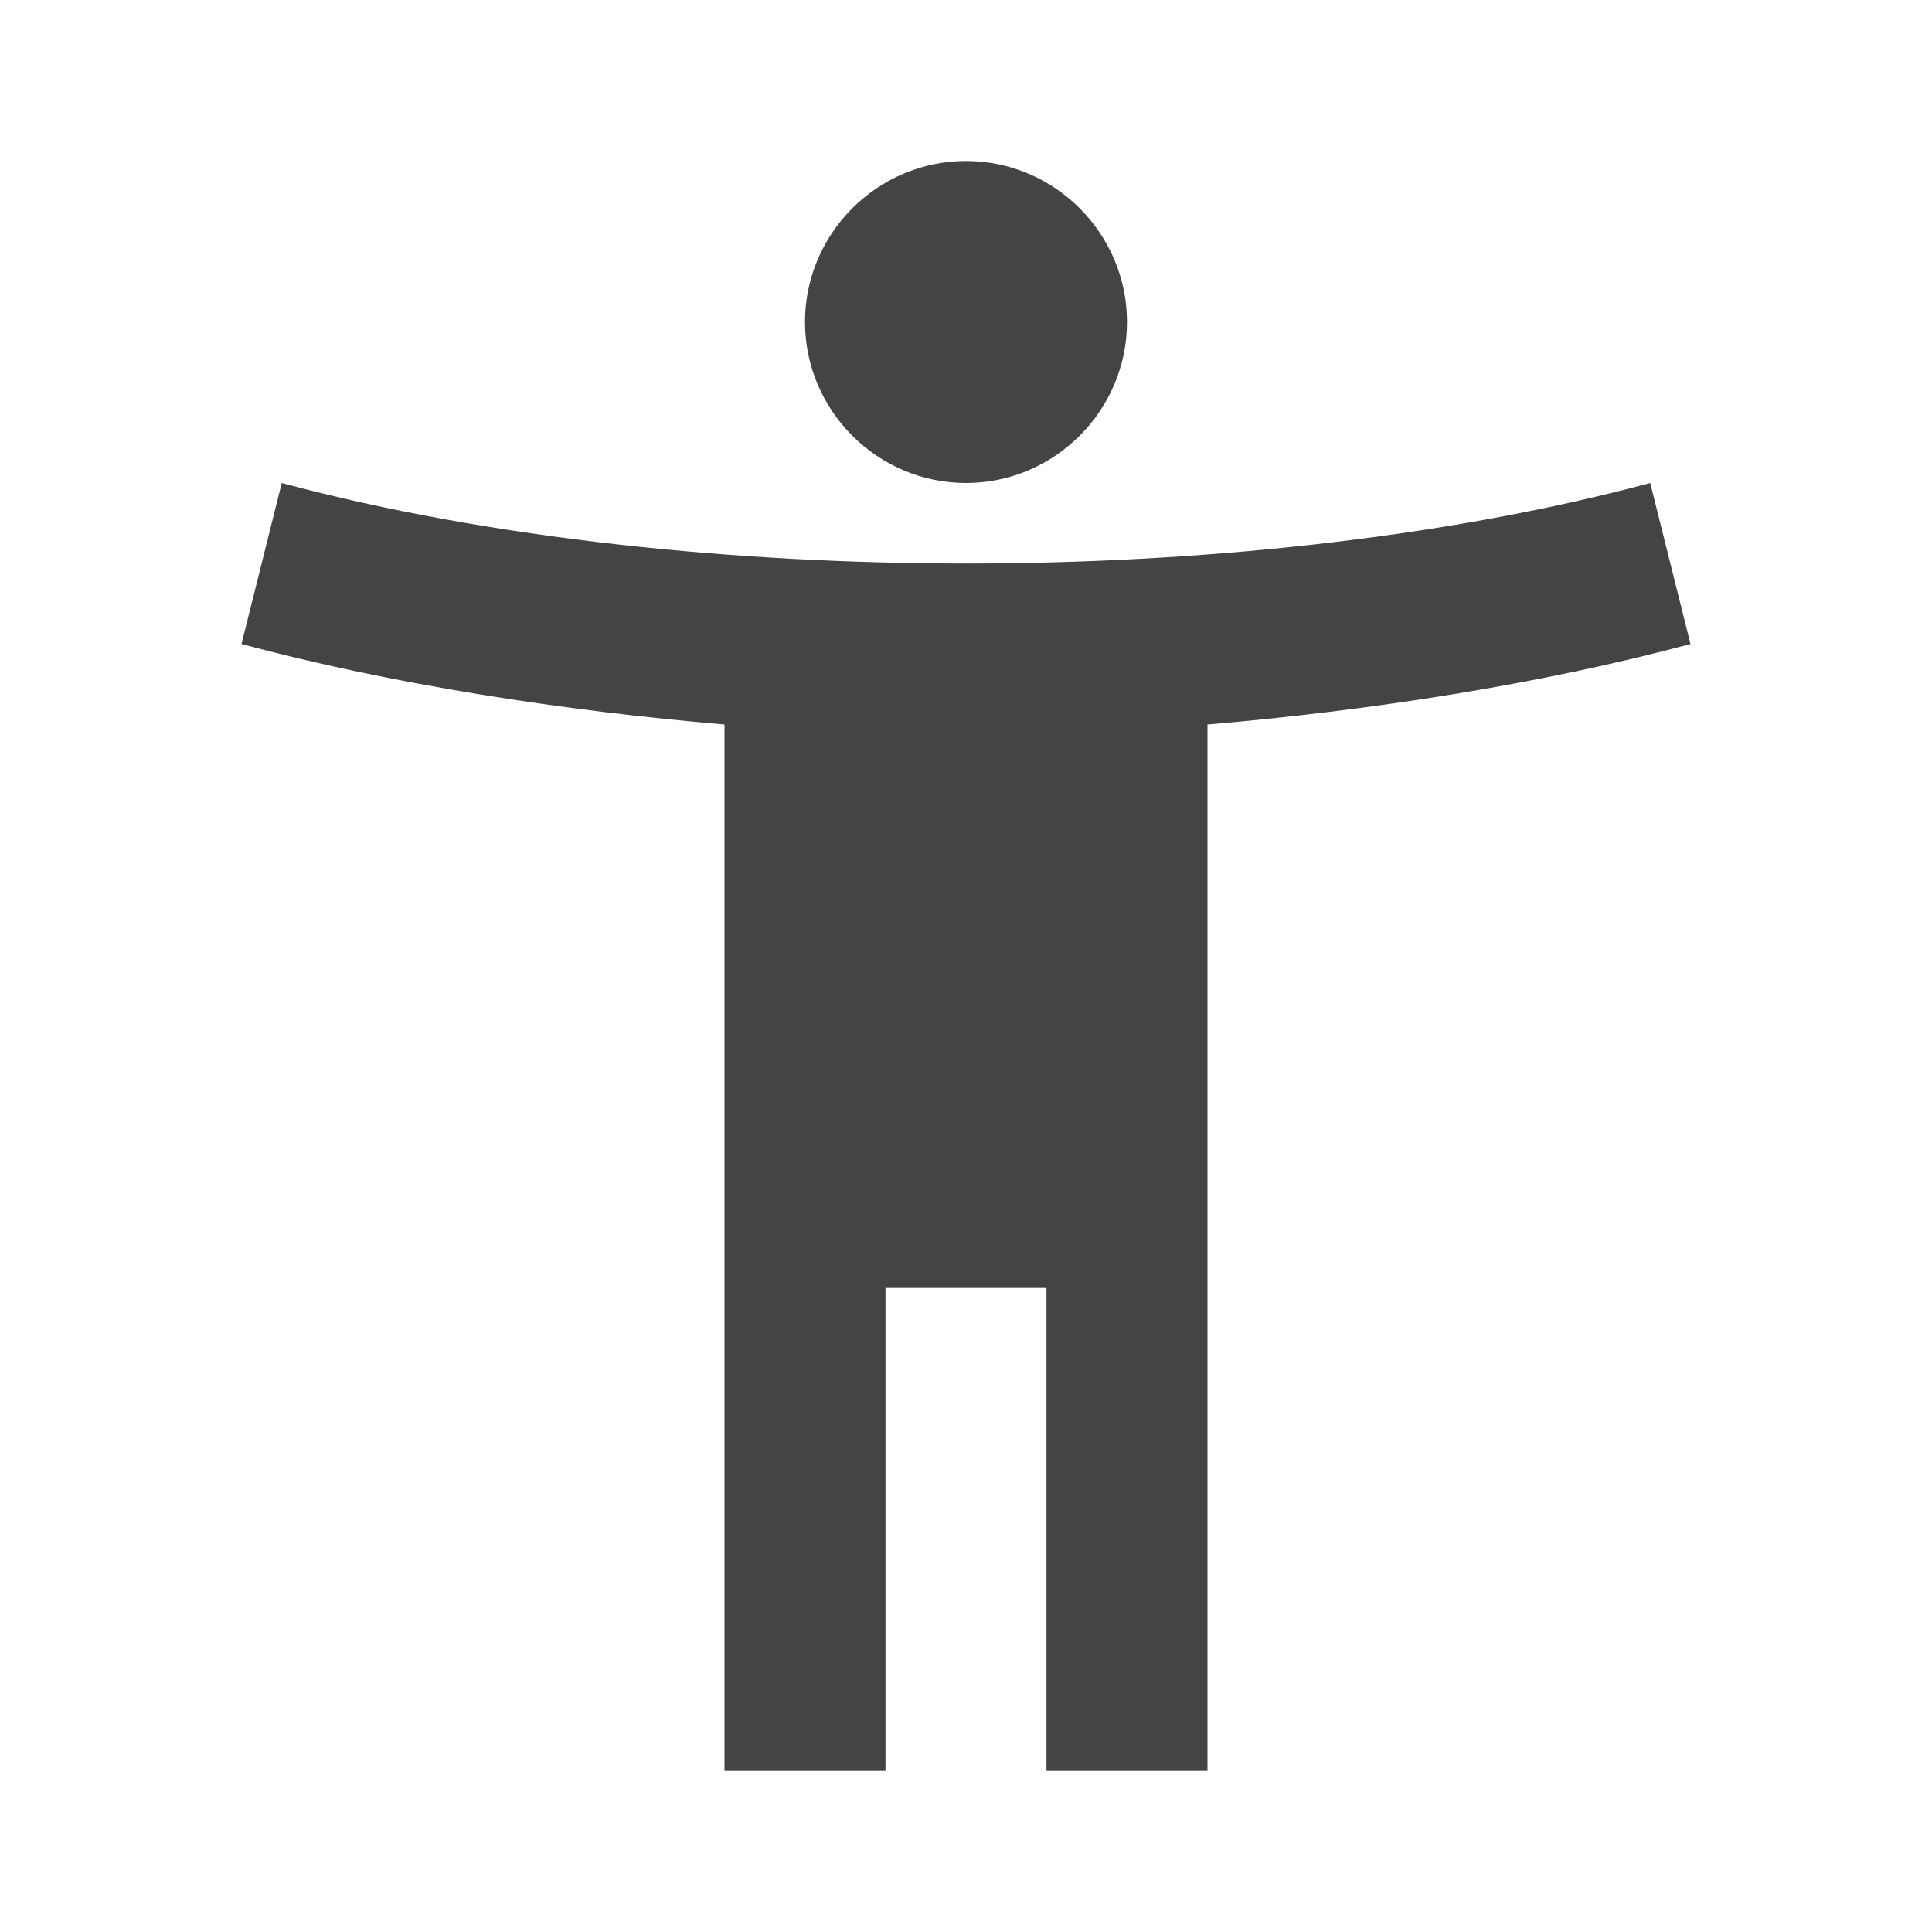 <svg xmlns="http://www.w3.org/2000/svg" viewBox="0 0 24 24" fill="#444444" width="48px" height="48px">
  <path d="M0 0h24v24H0z" fill="none" />
  <path d="M20.5 6c-2.61.7-5.67 1-8.5 1s-5.89-.3-8.5-1L3 8c1.86.5 4 .83 6 1v13h2v-6h2v6h2V9c2-.17 4.14-.5 6-1l-.5-2zM12 6c1.1 0 2-.9 2-2s-.9-2-2-2-2 .9-2 2 .9 2 2 2z" />
</svg>